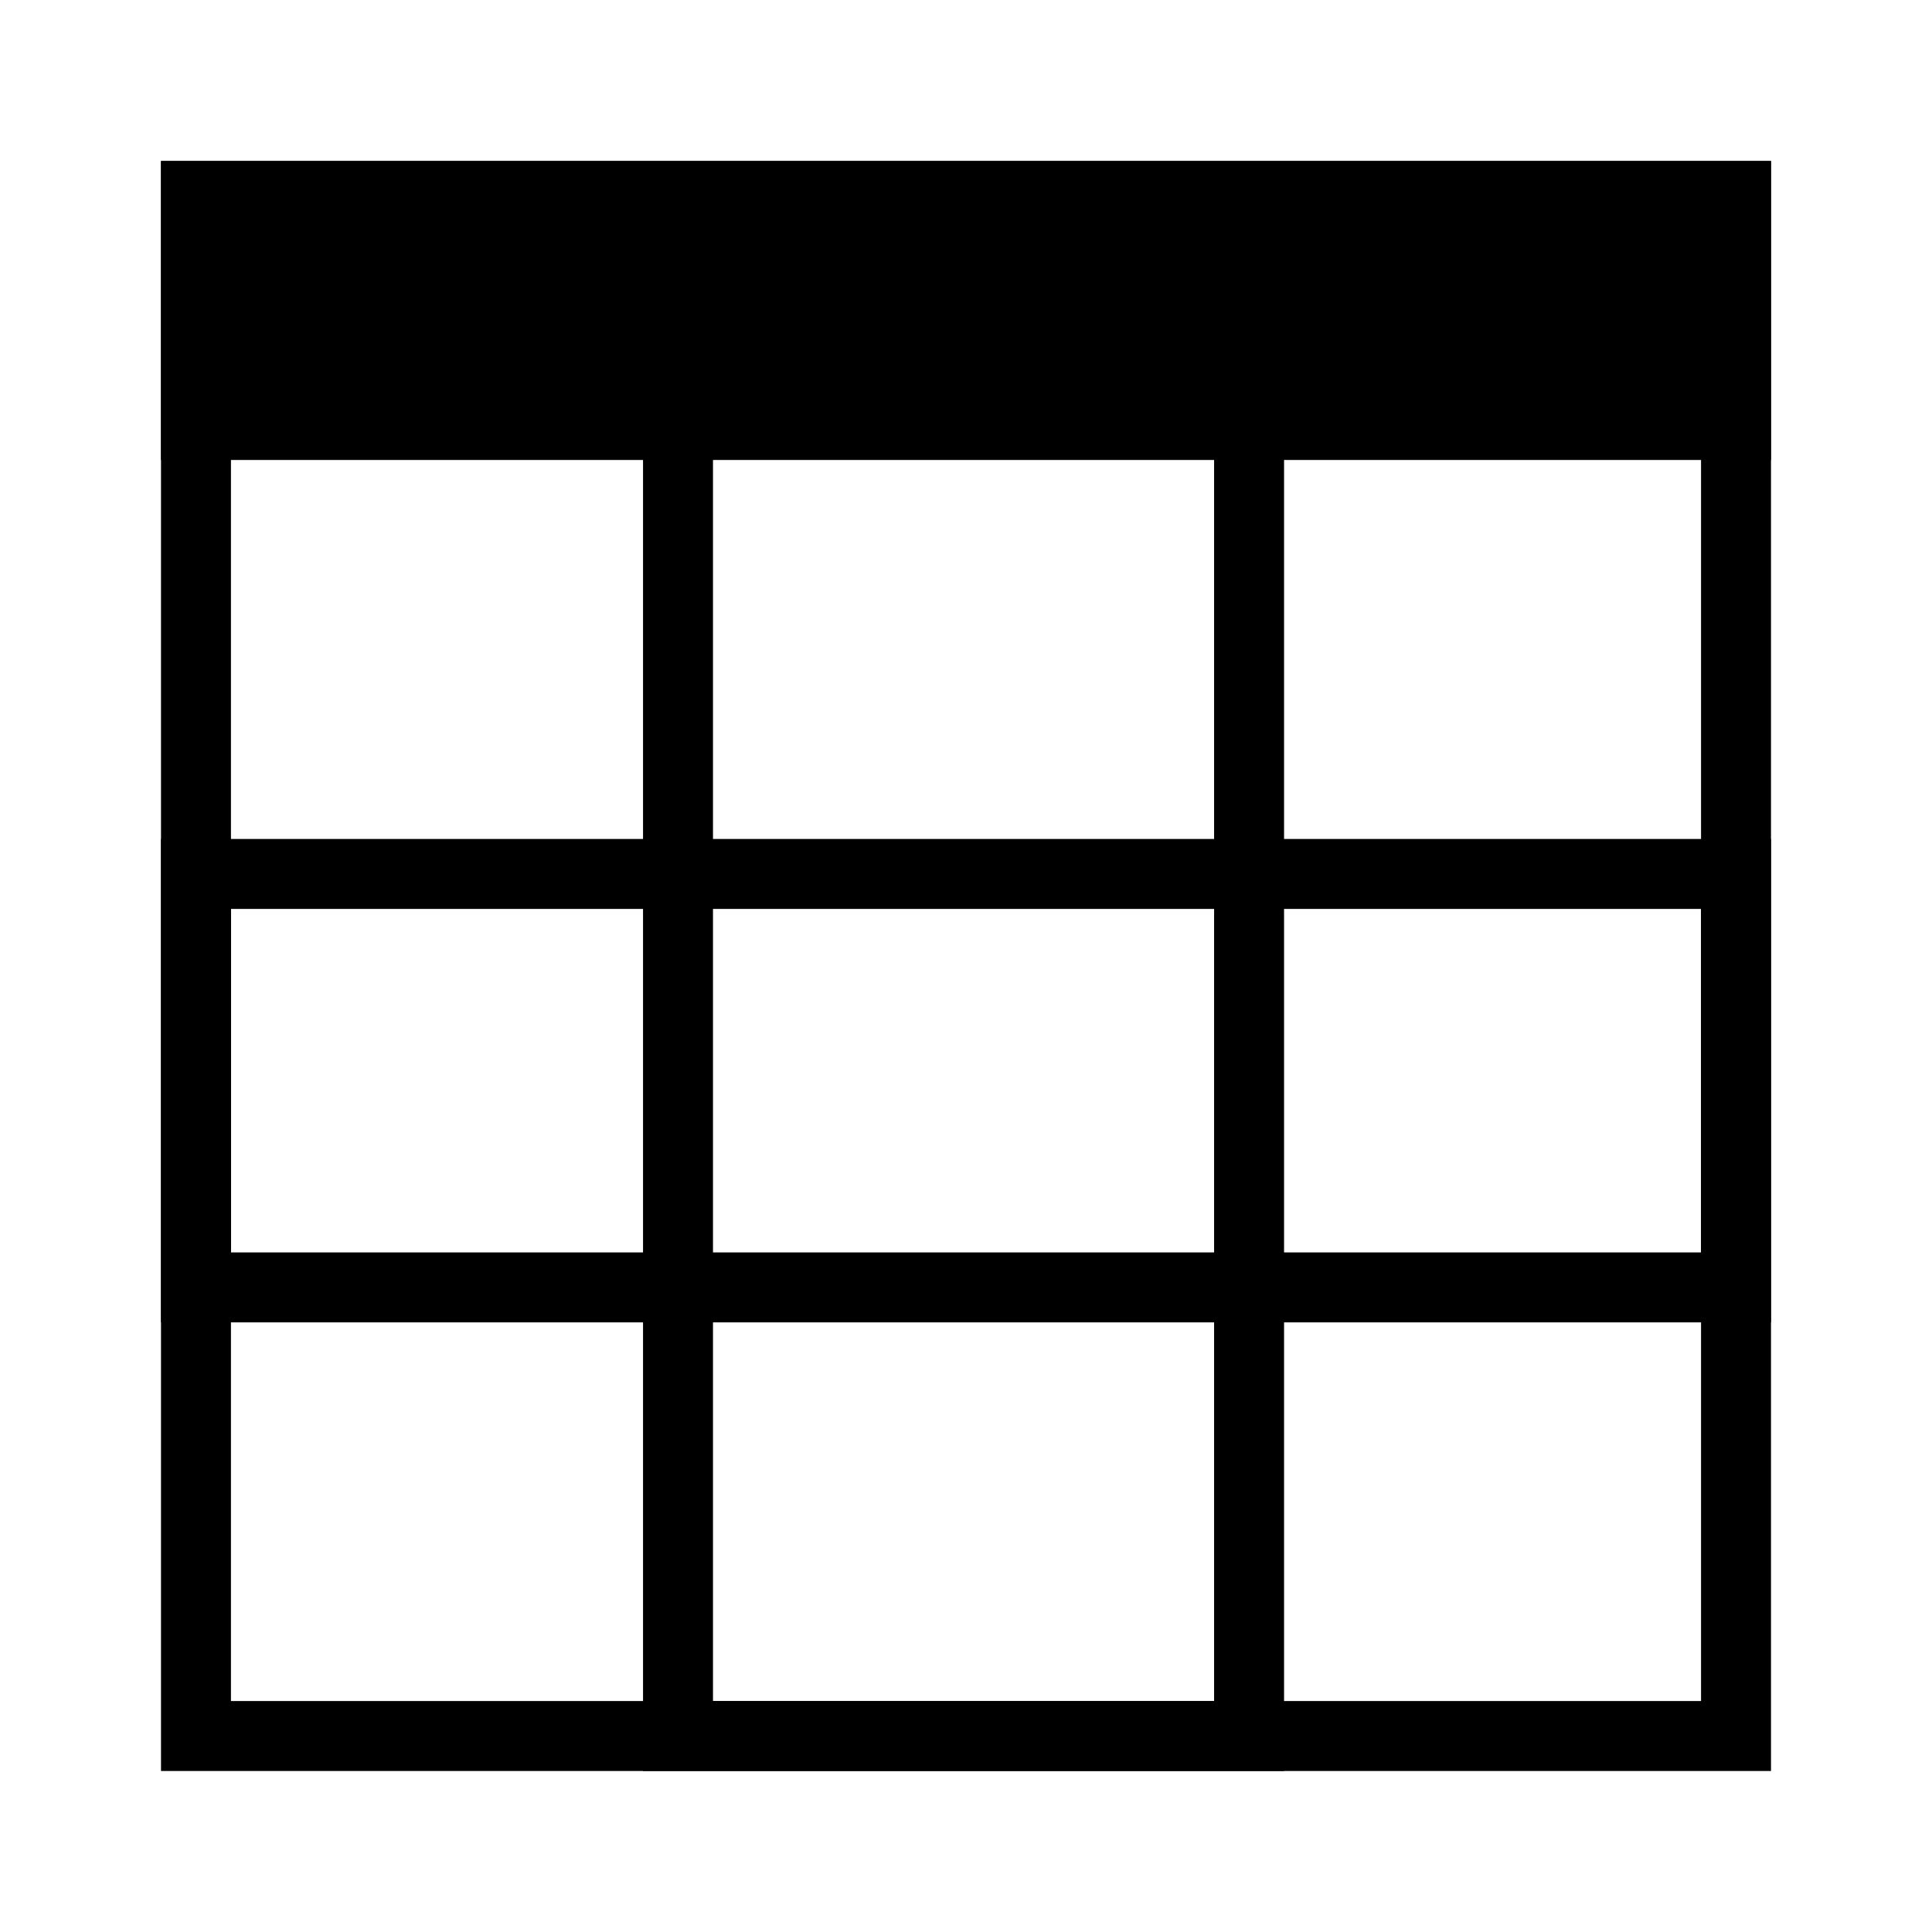 <svg viewBox="0 0 24 24" xmlns="http://www.w3.org/2000/svg" fill-rule="evenodd" clip-rule="evenodd" stroke-linejoin="round" stroke-miterlimit="1.414"><path fill="none" d="M0 0h24v24H0z"/><path d="M2 2h20v3.714H2z"/><path d="M22 22H2V2h20v20zm-19.131-.869h18.262V2.869H2.869v18.262z"/><path d="M15.951 22H7.988V3.314h7.963V22zM8.857 4.183v16.948h6.225V4.183H8.857z"/><path d="M22 16.427H2v-6.005h20v6.005zM2.869 11.291v4.267h18.262v-4.267H2.869z"/></svg>